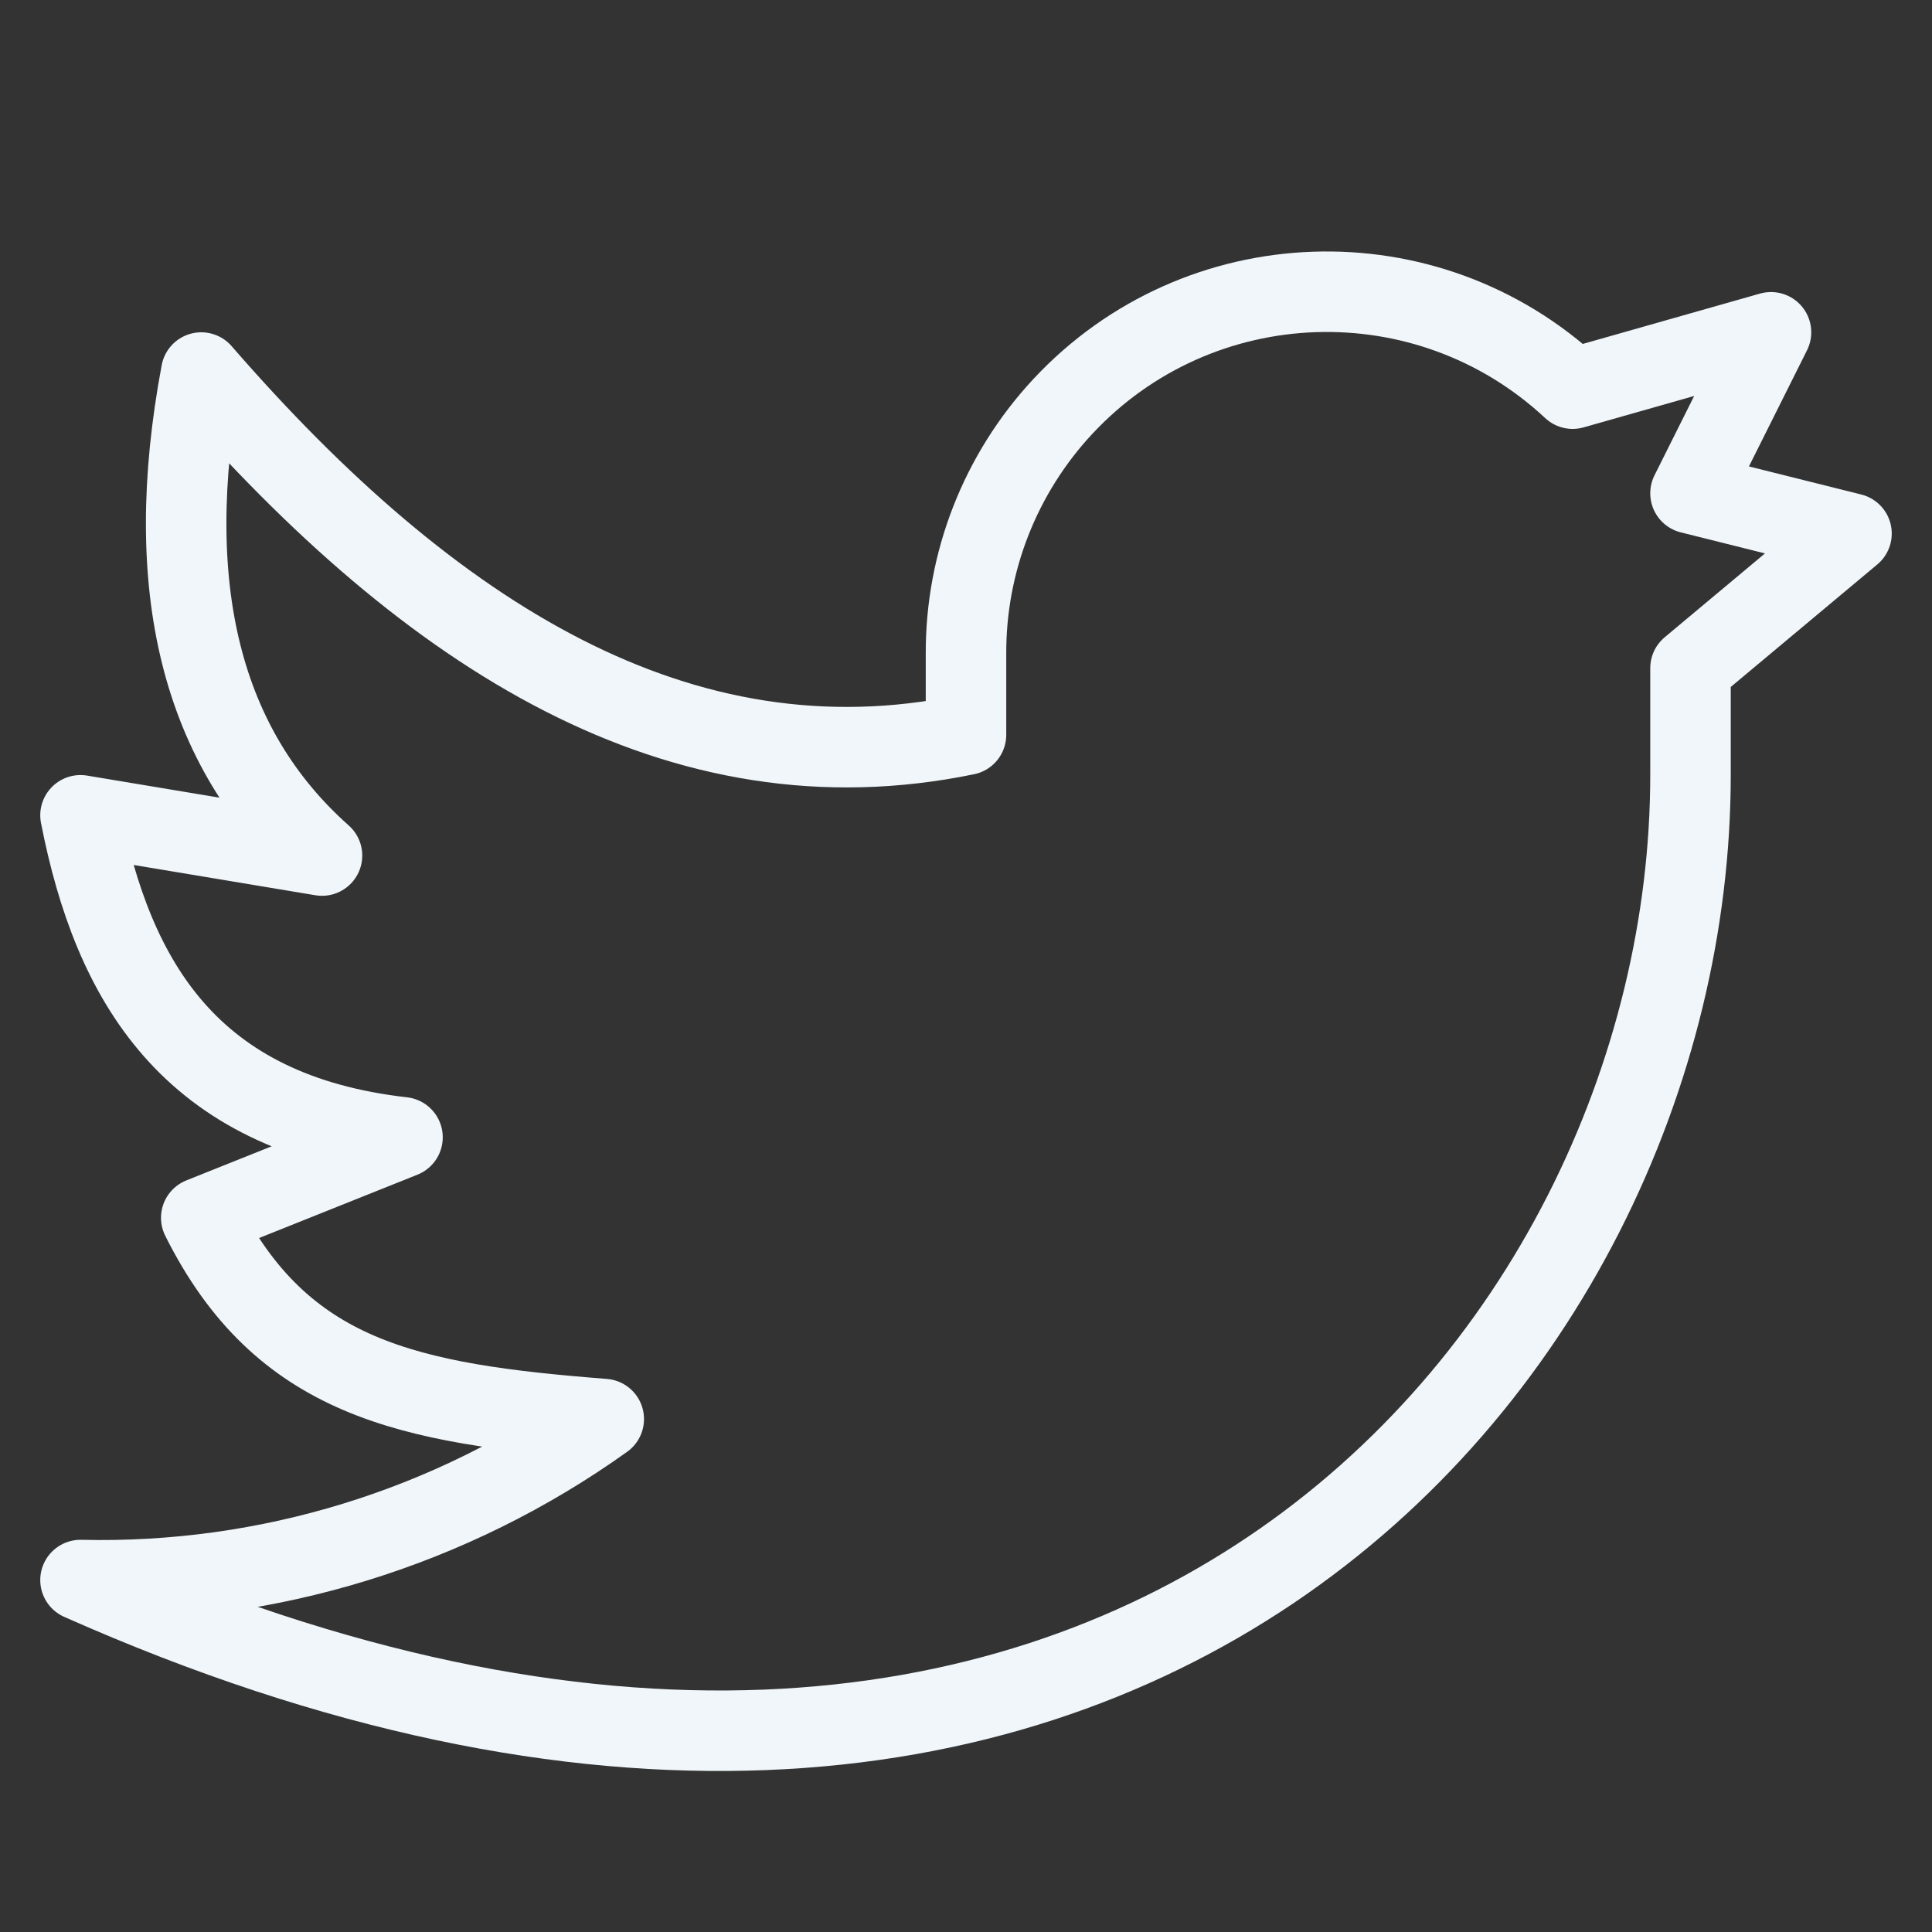 <svg width="24" height="24" viewBox="0 0 24 24" fill="none" xmlns="http://www.w3.org/2000/svg">
<rect x="0" y="0" width="24" height="24" fill="#333333" stroke="none"/>
<path d="M23 6.628L21 6.128L22 4.128L19.536 4.828V4.828C17.727 3.14 14.892 3.239 13.204 5.048C12.425 5.884 11.994 6.985 12 8.128V9.128C8.461 9.858 5.366 7.928 2.5 4.628C2 7.295 2.5 9.295 4 10.628L1 10.128C1.405 12.197 2.362 13.828 5 14.128L2.5 15.128C3.5 17.128 5.066 17.438 7.5 17.628V17.628C5.607 18.981 3.326 19.683 1 19.628C13.755 25.297 21 16.964 21 9.628V8.3L23 6.628Z" stroke="#F0F6FA" stroke-linecap="round" stroke-linejoin="round"/>
</svg>
